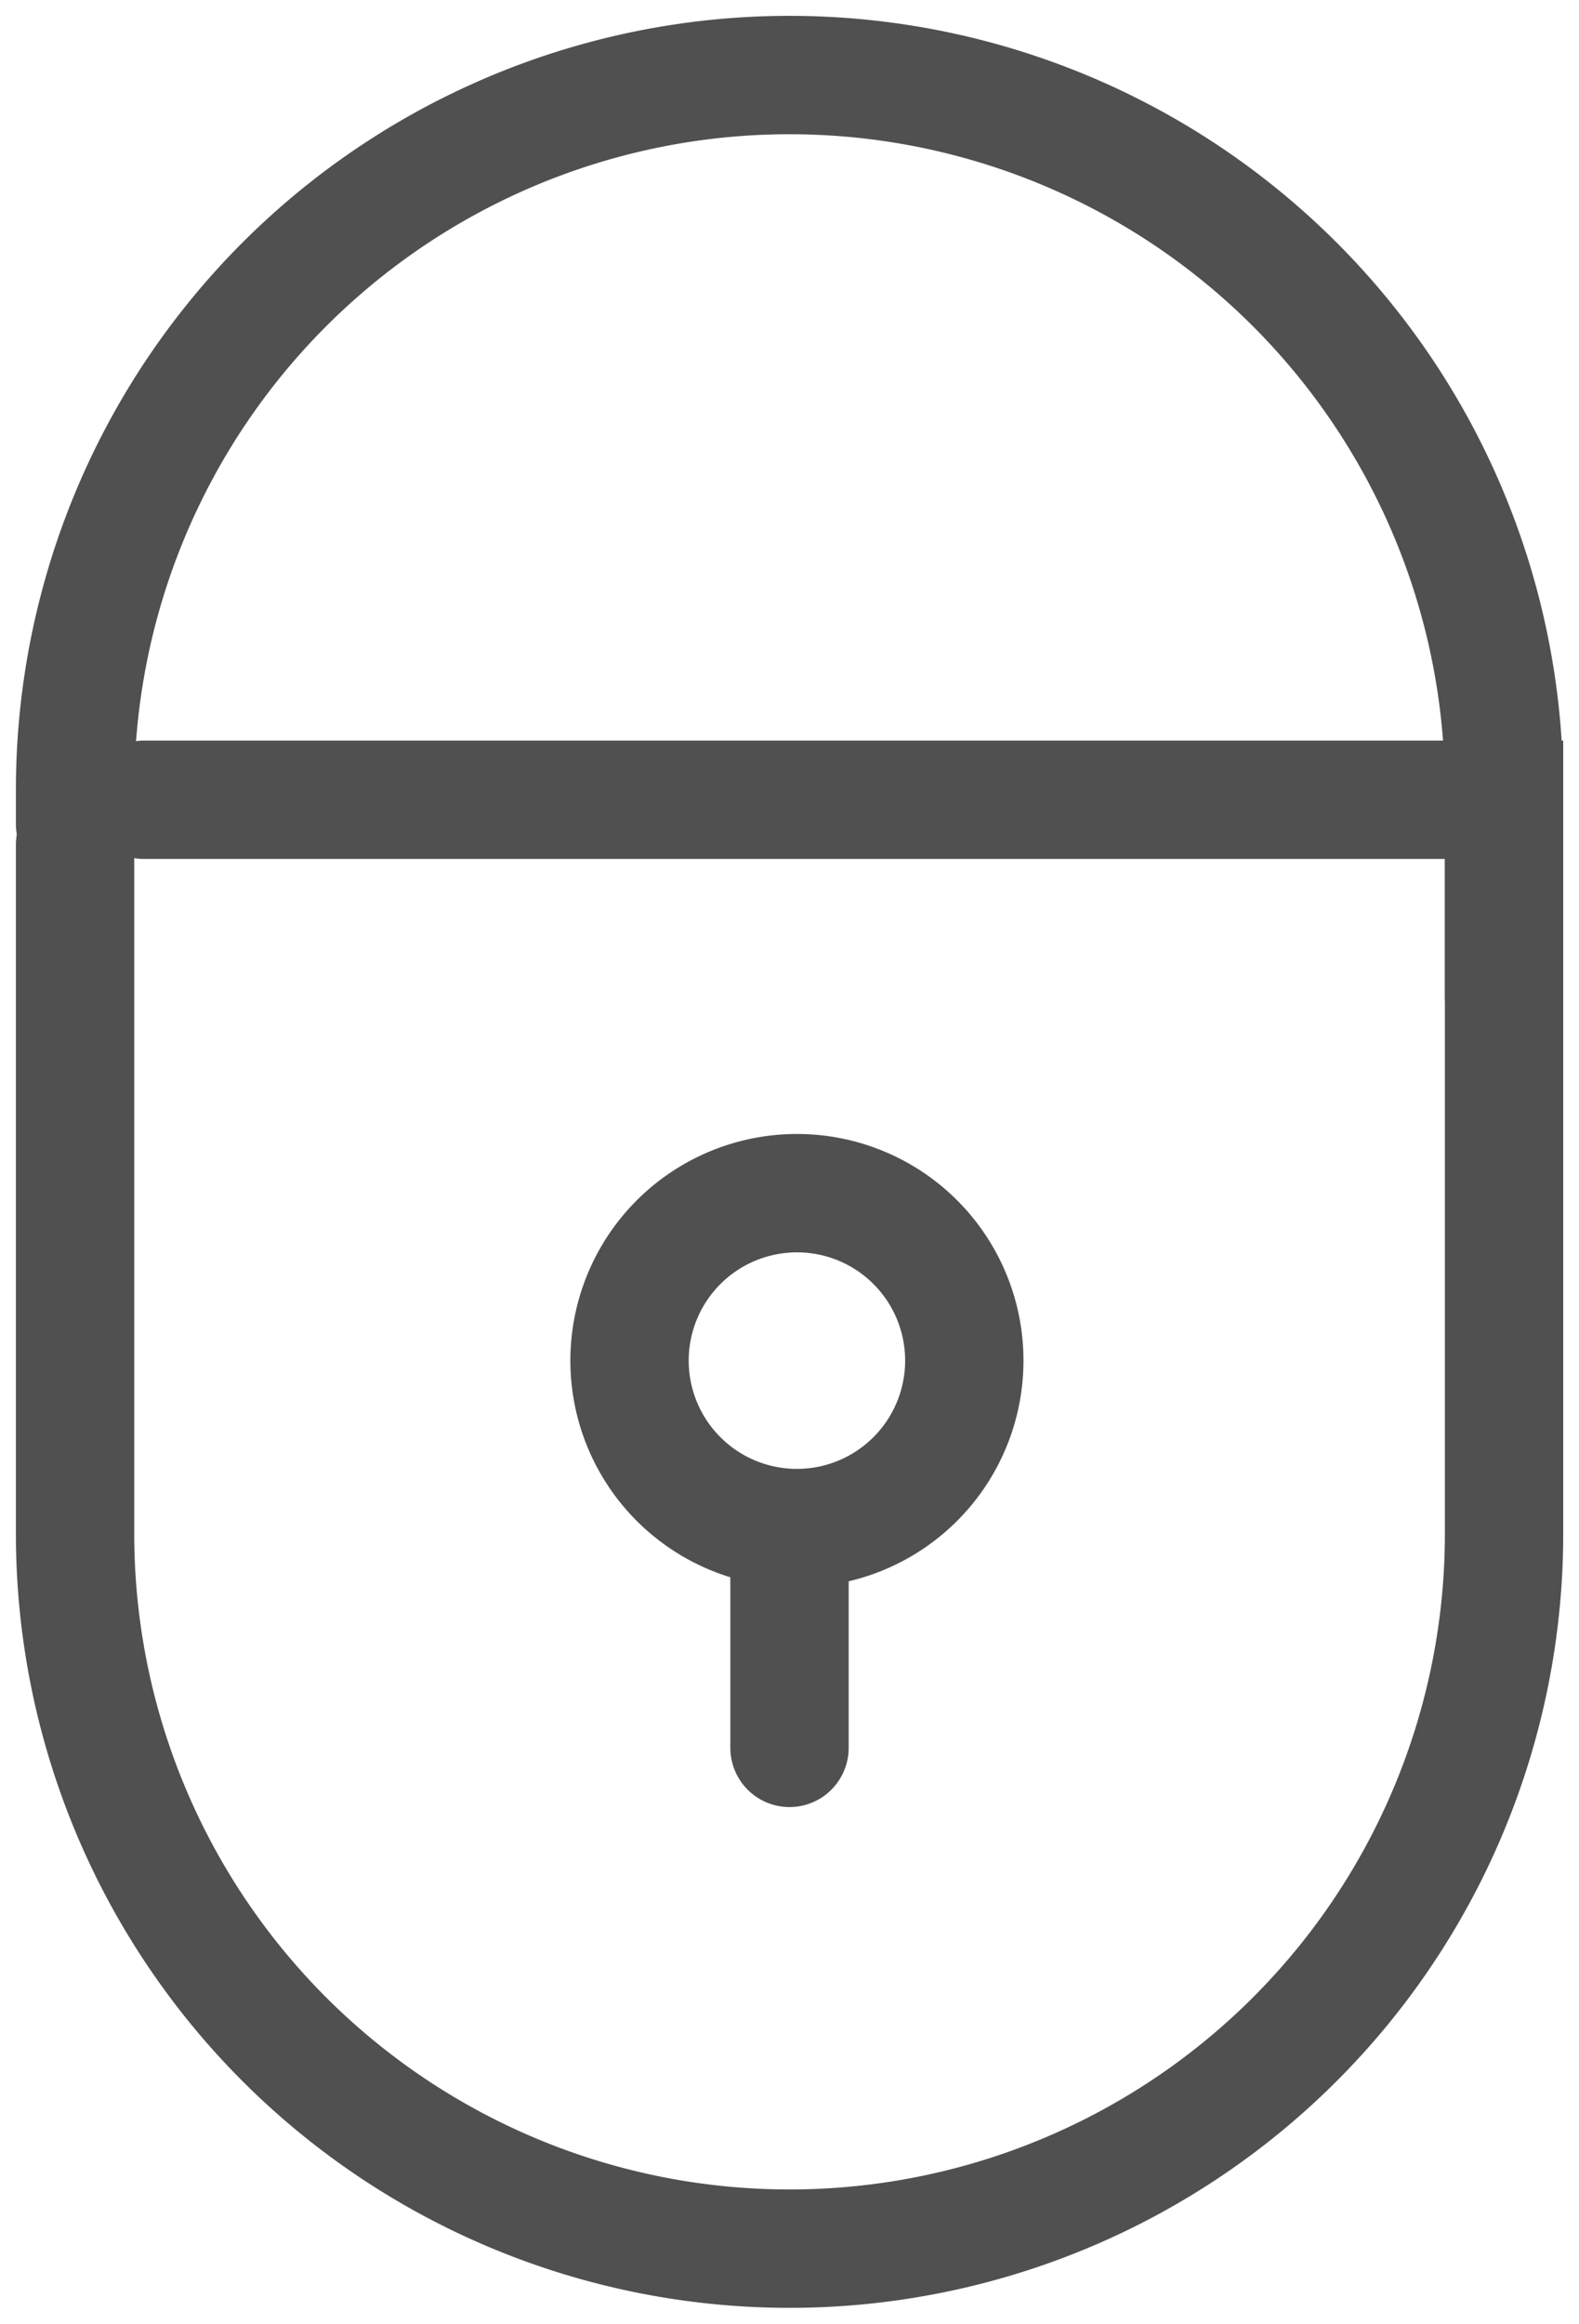 <svg id="Group_211" data-name="Group 211" xmlns="http://www.w3.org/2000/svg" xmlns:xlink="http://www.w3.org/1999/xlink" width="12.556" height="18.47" viewBox="0 0 12.556 18.47">
  <defs>
    <clipPath id="clip-path">
      <rect id="Rectangle_219" data-name="Rectangle 219" width="12.556" height="18.47" fill="none"/>
    </clipPath>
  </defs>
  <g id="Group_210" data-name="Group 210" transform="translate(0 0)" clip-path="url(#clip-path)">
    <path id="Path_332" data-name="Path 332" d="M.47,5.365v5.477a5.681,5.681,0,0,0,11.363,0V5.007H1.02" transform="translate(0.127 1.35)" fill="none" stroke="#505050" stroke-linecap="round" stroke-width="0.941"/>
    <path id="Path_333" data-name="Path 333" d="M11.833,7.8V6.151a5.681,5.681,0,0,0-11.363,0v.272" transform="translate(0.127 0.127)" fill="none" stroke="#505050" stroke-linecap="round" stroke-width="0.941"/>
    <path id="Path_334" data-name="Path 334" d="M6.605,8.8A1.331,1.331,0,1,1,5.275,7.47,1.33,1.33,0,0,1,6.605,8.8Z" transform="translate(1.063 2.014)" fill="none" stroke="#505050" stroke-linecap="round" stroke-width="0.941"/>
    <line id="Line_52" data-name="Line 52" y1="1.526" transform="translate(6.278 12.367)" fill="none" stroke="#505050" stroke-linecap="round" stroke-width="0.941"/>
  </g>
</svg>
